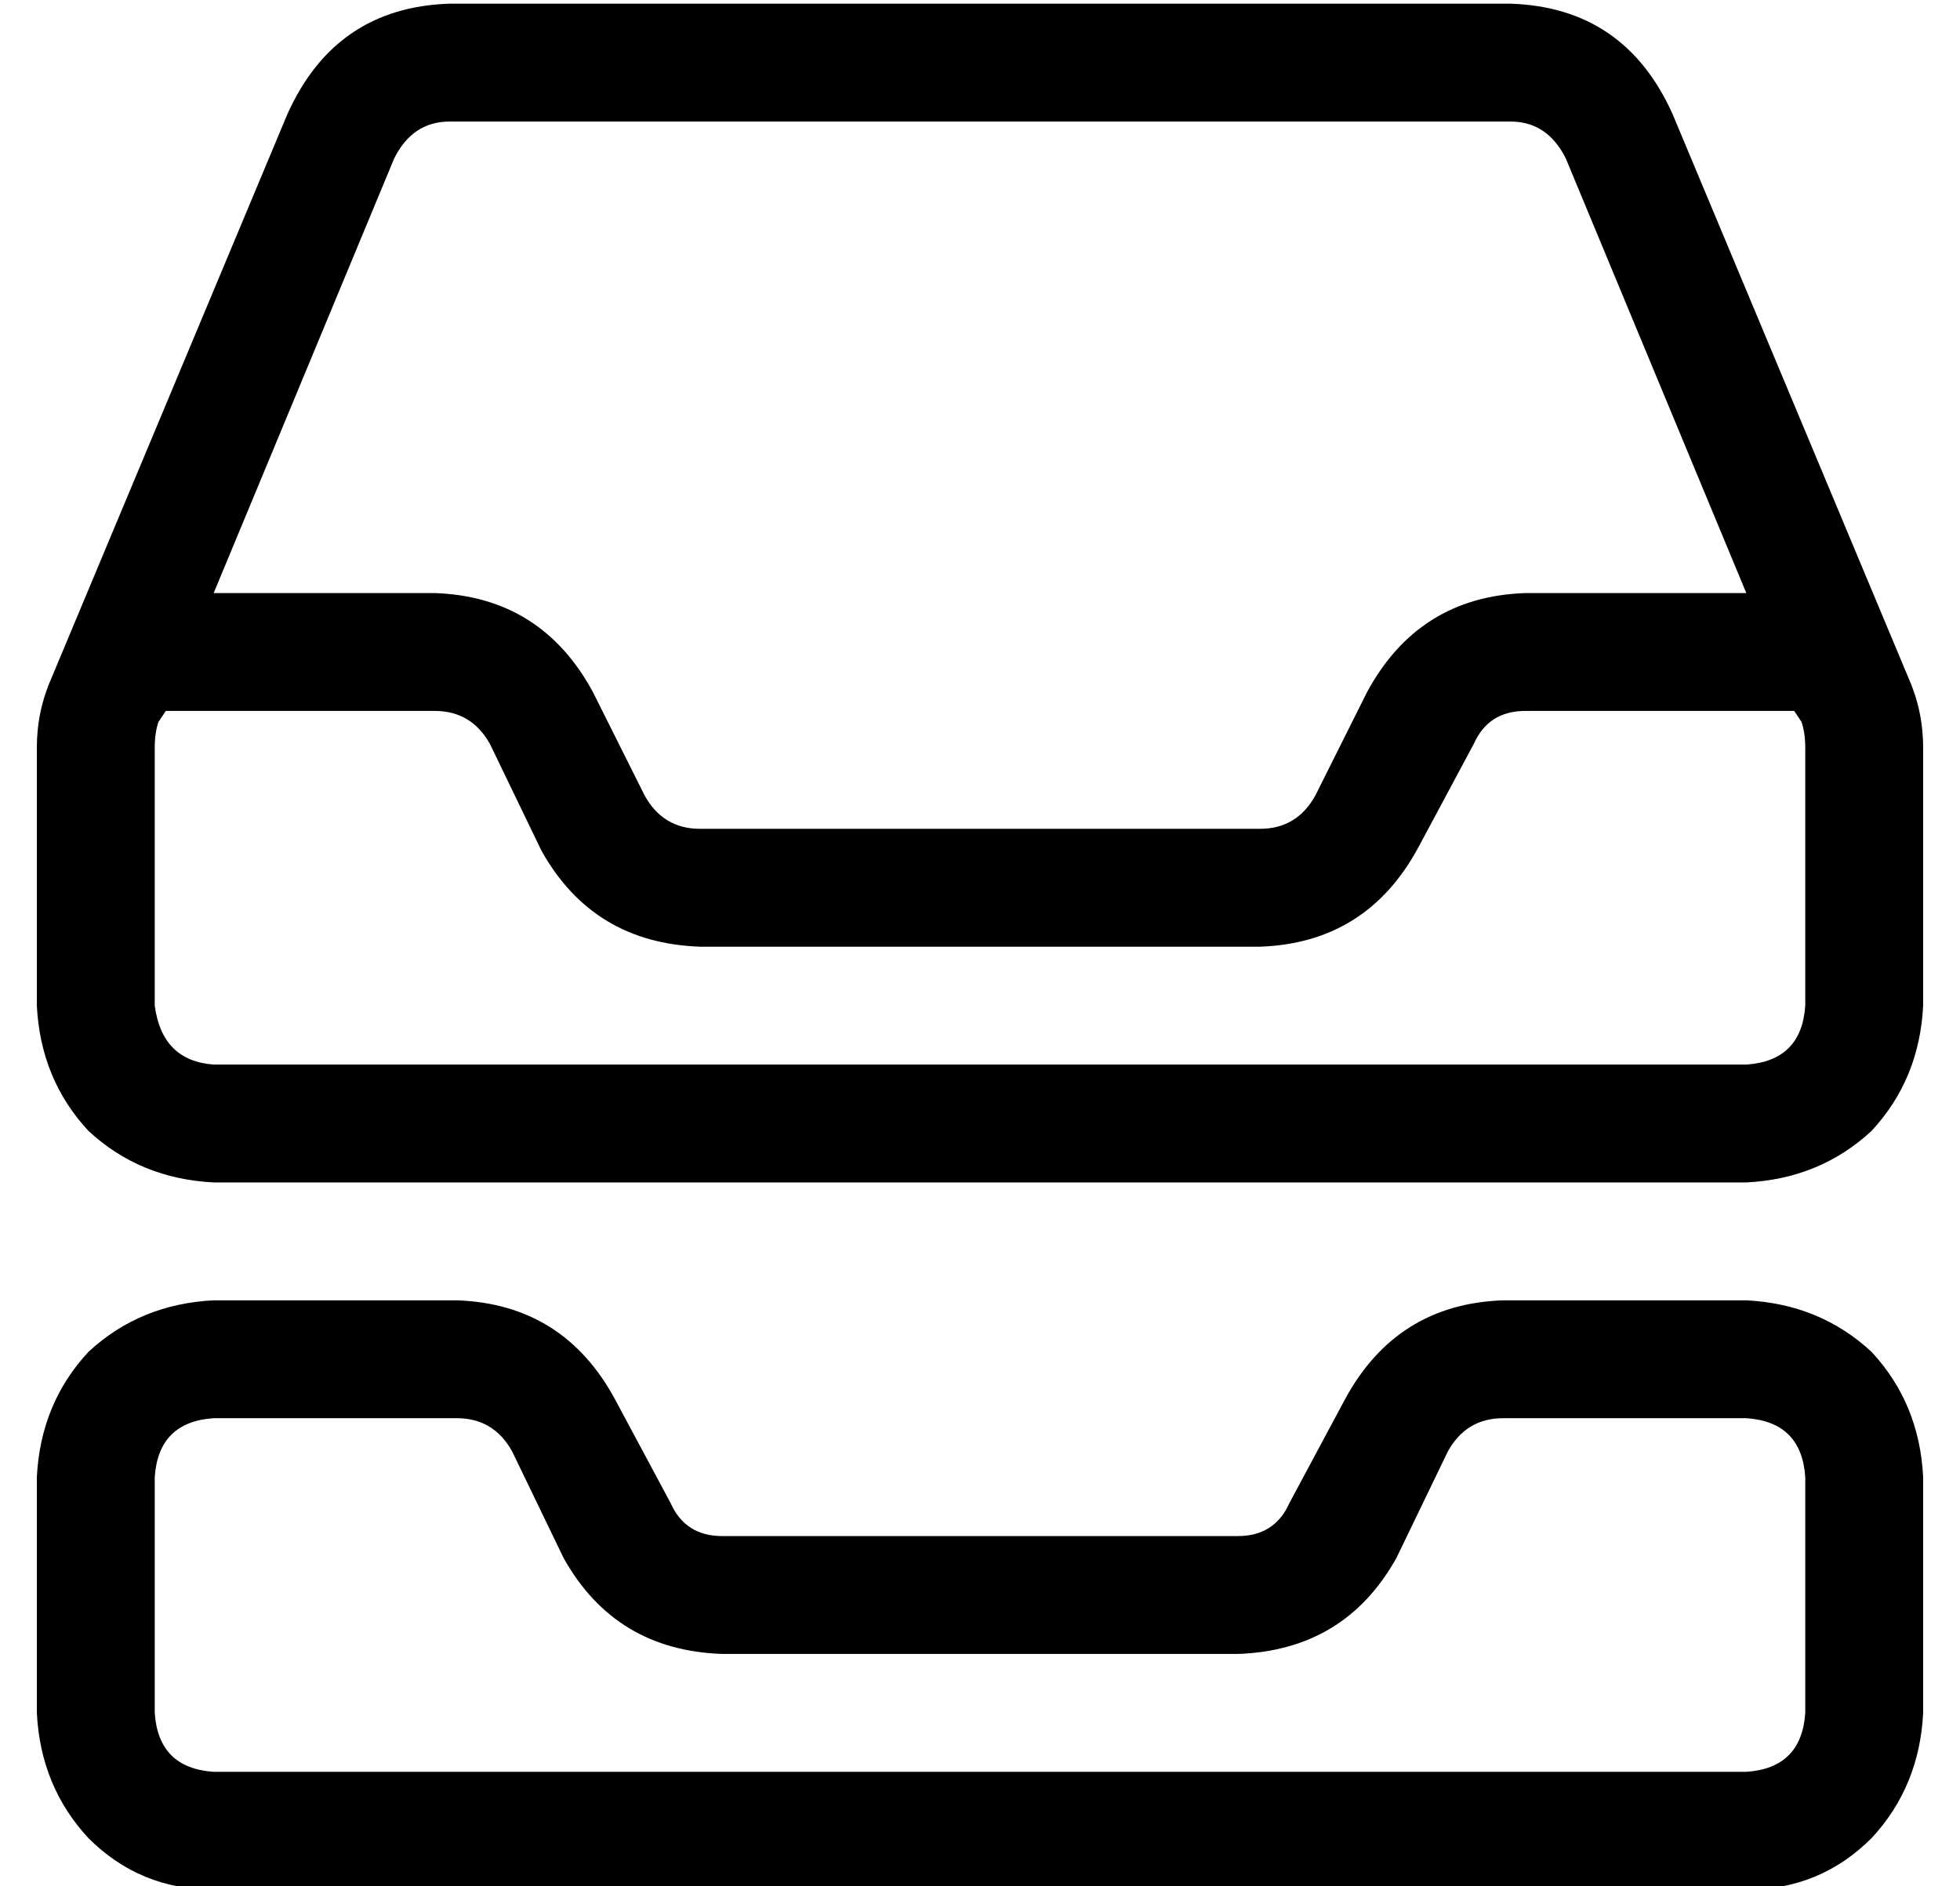 <?xml version="1.0" standalone="no"?>
<!DOCTYPE svg PUBLIC "-//W3C//DTD SVG 1.1//EN" "http://www.w3.org/Graphics/SVG/1.1/DTD/svg11.dtd" >
<svg xmlns="http://www.w3.org/2000/svg" xmlns:xlink="http://www.w3.org/1999/xlink" version="1.1" viewBox="-10 -40 532 512">
   <path fill="currentColor"
d="M35 153l-2 3l2 -3l-2 3q-1 3 -1 7v70v0q2 15 16 16h416v0q15 -1 16 -16v-70v0q0 -4 -1 -7l-2 -3v0h-73v0q-10 0 -14 9l-15 28v0q-14 26 -43 27h-152v0q-29 -1 -43 -26l-14 -29v0q-5 -9 -15 -9h-73v0zM48 121h60h-60h60q29 1 43 27l14 28v0q5 9 15 9h152v0q10 0 15 -9
l14 -28v0q14 -26 43 -27h60v0l-49 -118v0l29 -12v0l-29 12v0q-5 -10 -15 -10h-288v0q-10 0 -15 10l-49 118v0zM4 144l64 -153l-64 153l64 -153q13 -29 44 -30h288v0q31 1 44 30l64 153v0q4 9 4 19v70v0q-1 20 -14 34q-14 13 -34 14h-416v0q-20 -1 -34 -14q-13 -14 -14 -34
v-70v0q0 -10 4 -19v0zM114 345h-66h66h-66q-15 1 -16 16v64v0q1 15 16 16h416v0q15 -1 16 -16v-64v0q-1 -15 -16 -16h-66v0q-10 0 -15 9l-14 29v0l-29 -15v0l15 -28v0q14 -26 43 -27h66v0q20 1 34 14q13 14 14 34v64v0q-1 20 -14 34q-14 14 -34 14h-416v0q-20 0 -34 -14
q-13 -14 -14 -34v-64v0q1 -20 14 -34q14 -13 34 -14h66v0q29 1 43 27l15 28v0q4 9 14 9h140v0q10 0 14 -9l29 15v0q-14 25 -43 26h-140v0q-29 -1 -43 -26l-14 -29v0q-5 -9 -15 -9v0z" />
</svg>
